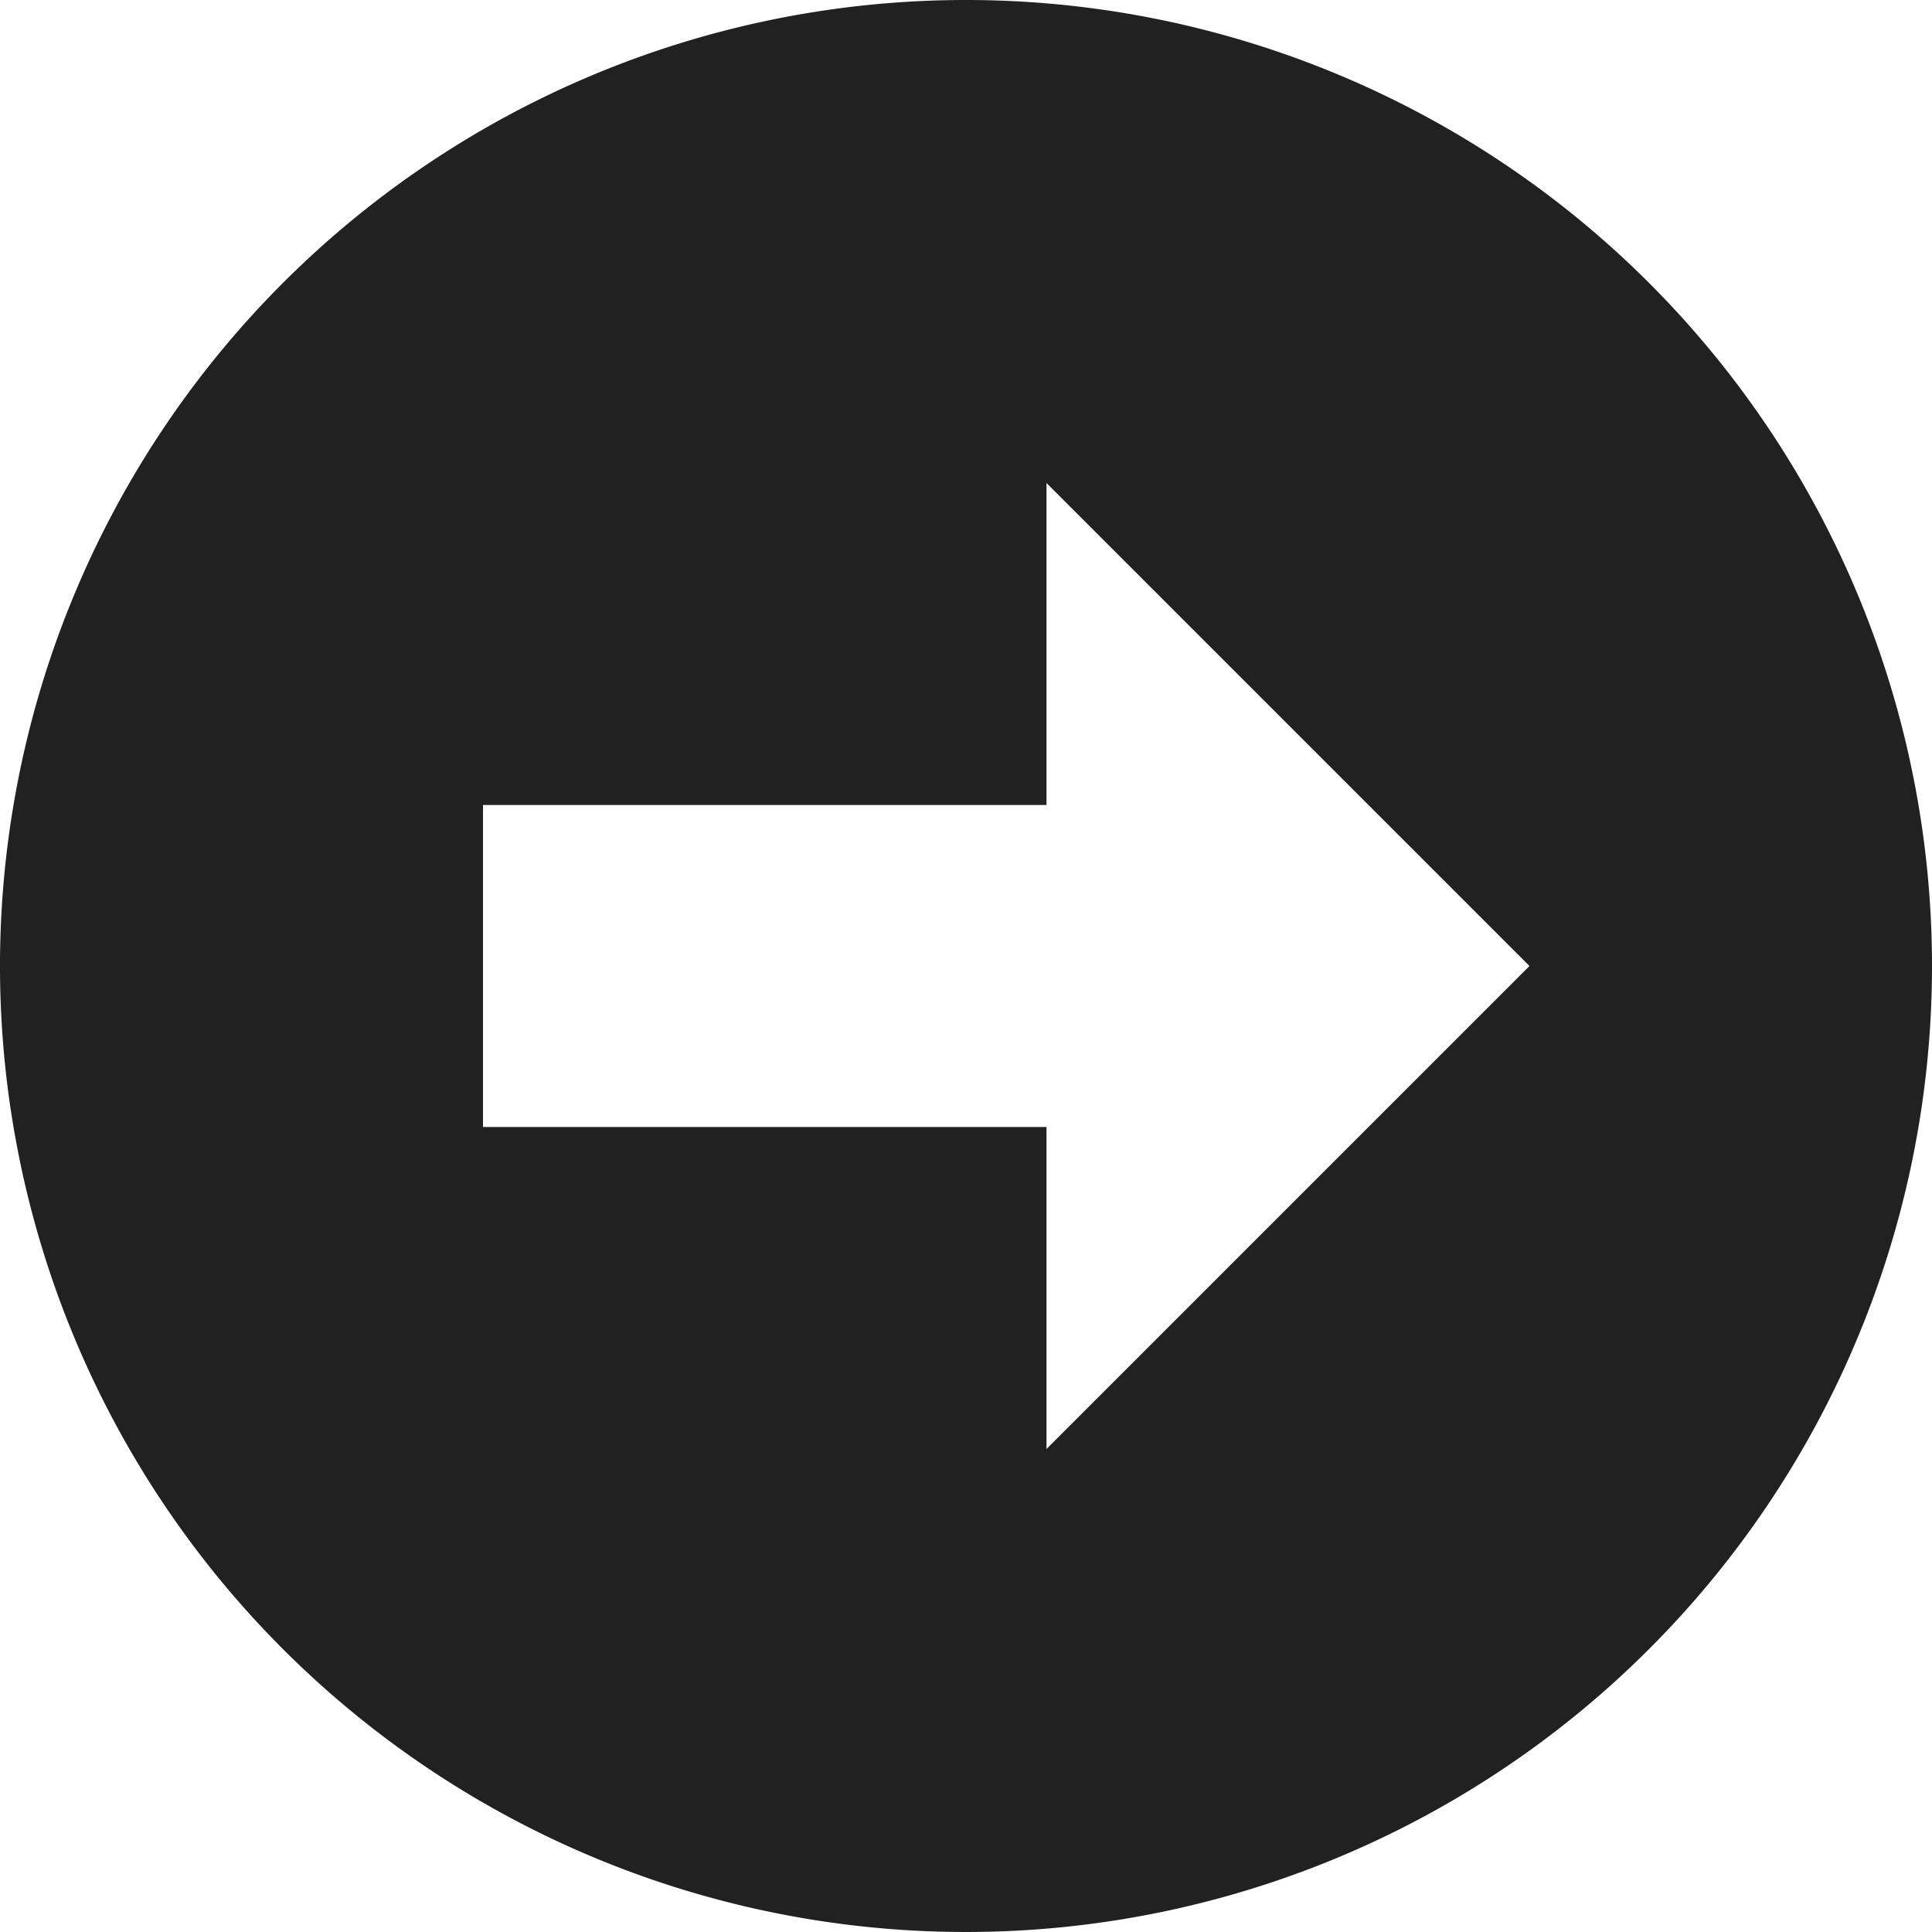 <svg xmlns="http://www.w3.org/2000/svg" width="15" height="15" viewBox="0 0 15 15"><path d="M7.5 0A7.5 7.5 0 1015 7.5 7.5 7.5 0 007.5 0zm.625 11.25v-2.5H3.75v-2.5h4.375v-2.5l3.75 3.75z" fill="#212121"/></svg>